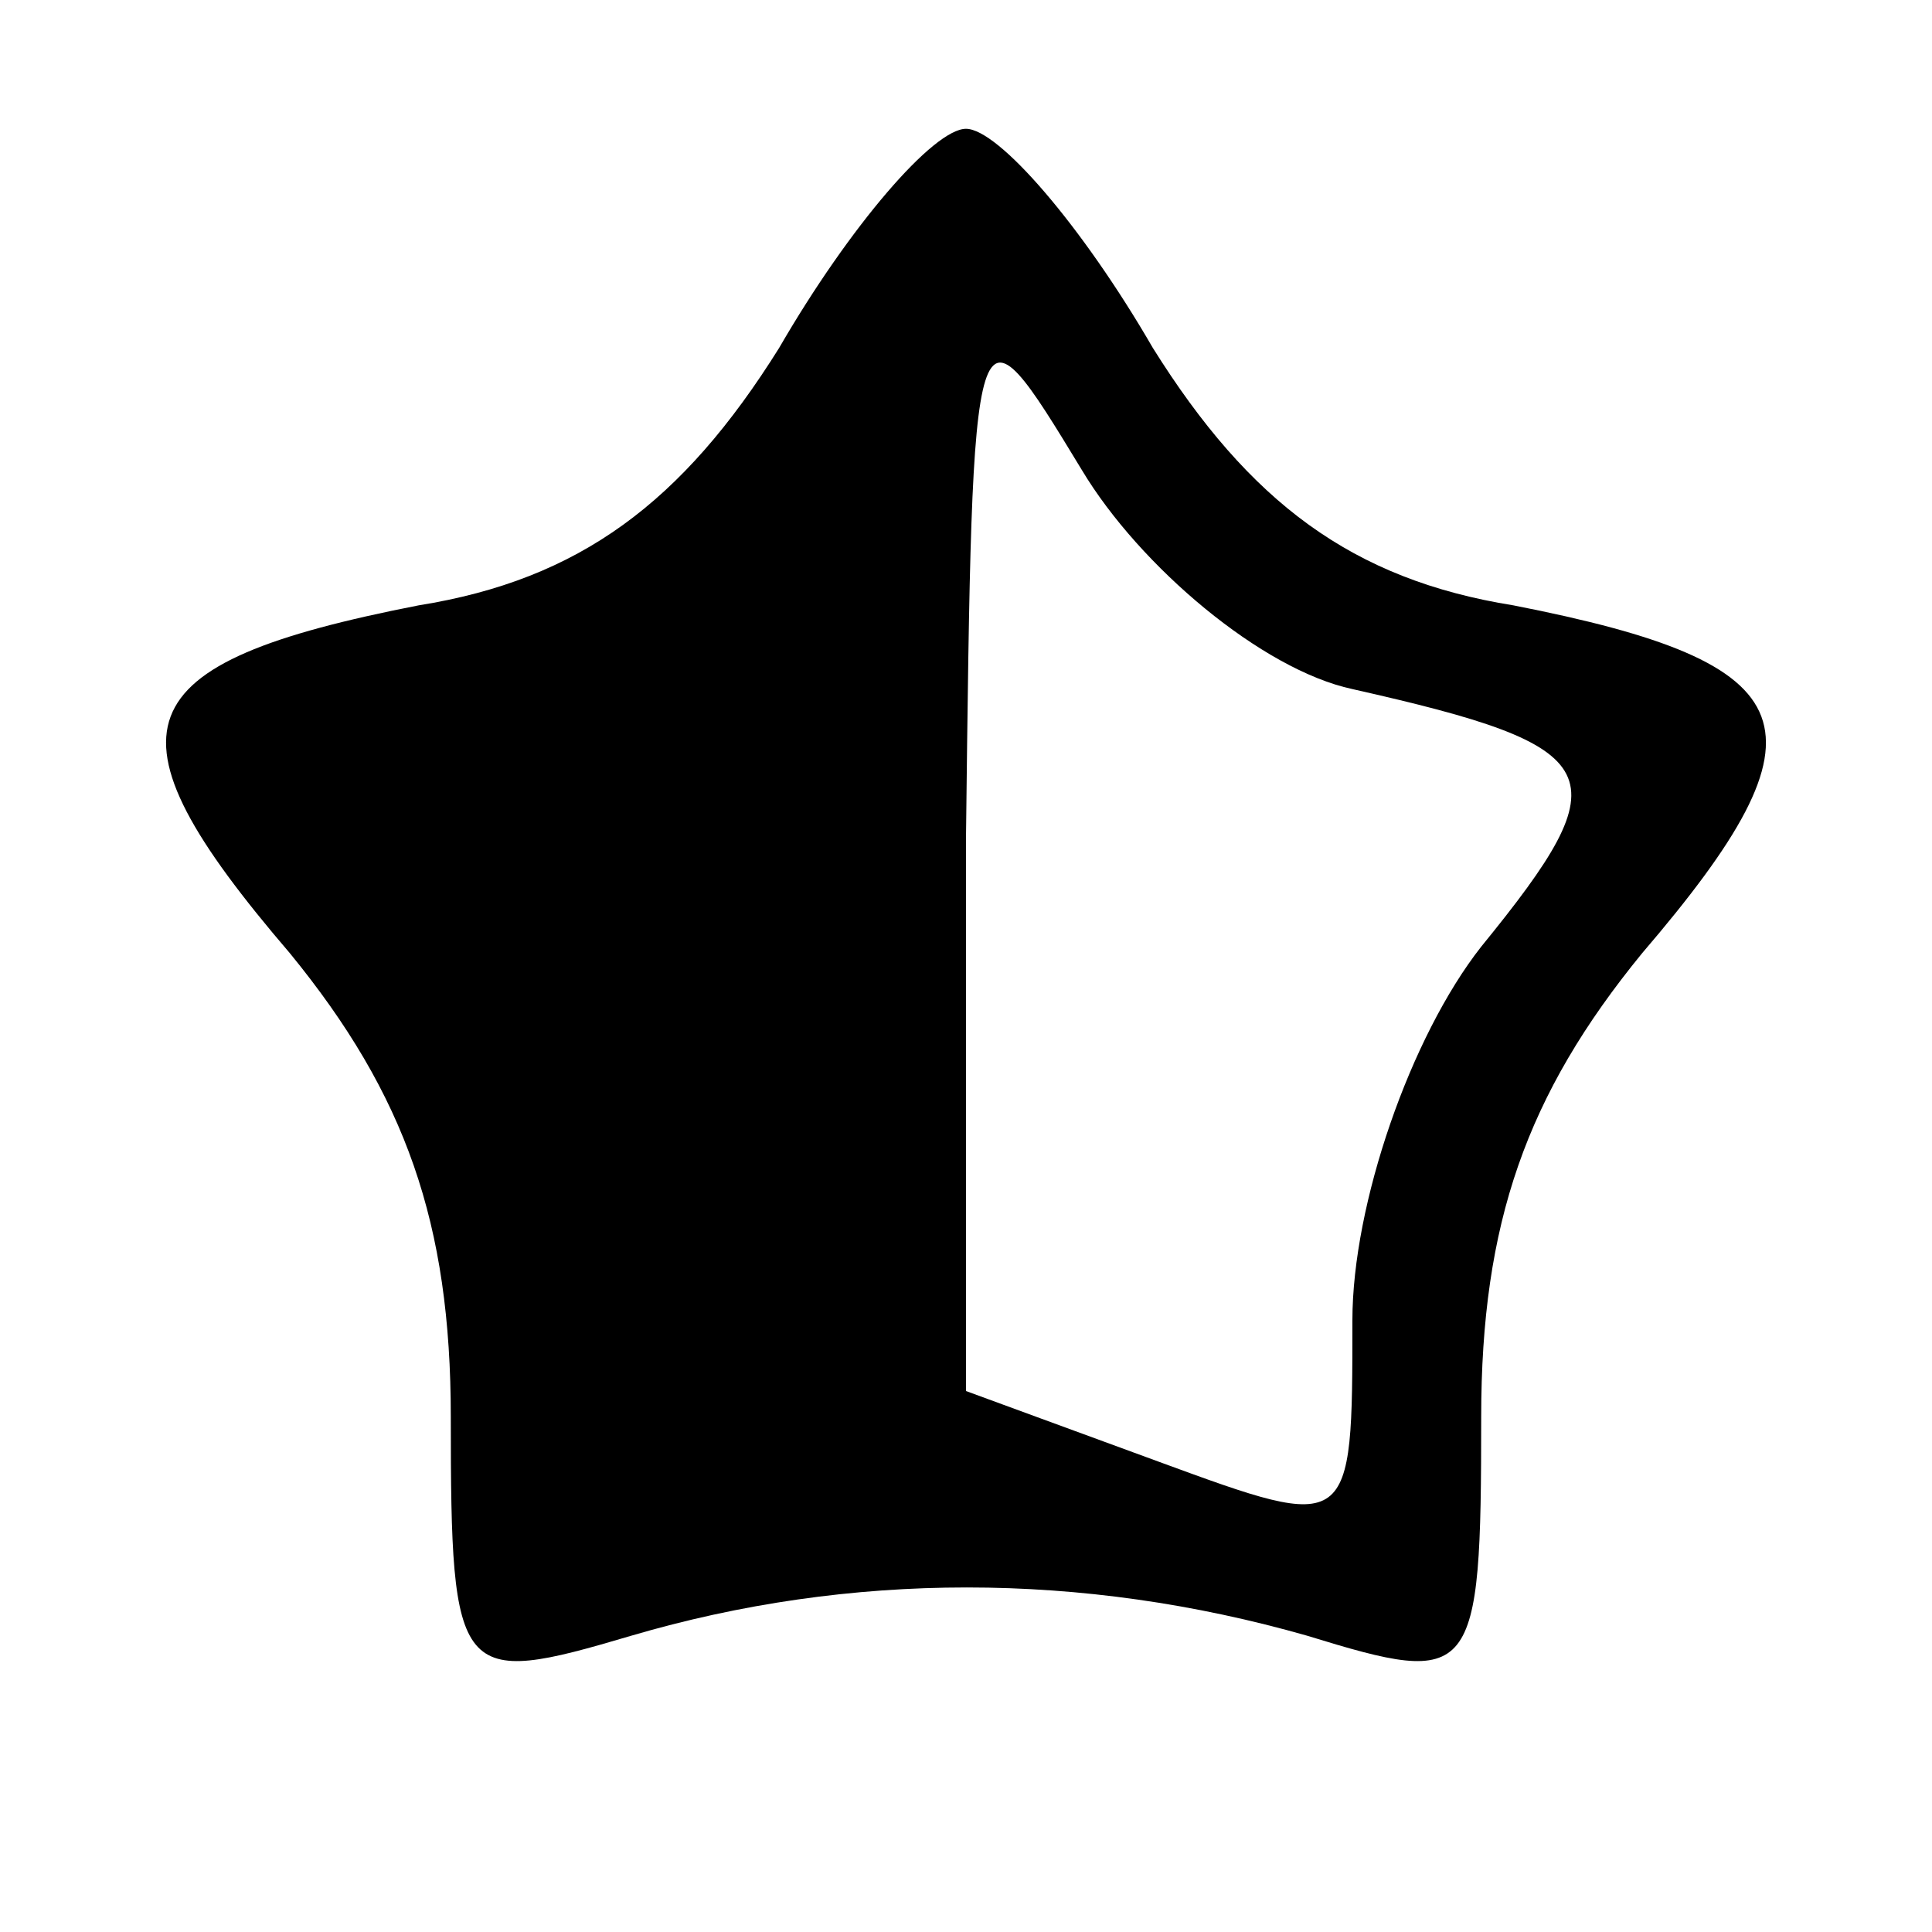 <svg version="1.0" xmlns="http://www.w3.org/2000/svg"
 width="18" height="18" viewBox="0 0 30 30"
 preserveAspectRatio="xMidYMid meet">

<g transform="translate(0,30) scale(0.1,-0.1)"
fill="#000000" stroke="none">
<path d="M121 246 c-15 -24 -31 -36 -56 -40 -46 -9 -50 -19 -20 -54 18 -22 25
-42 25 -72 0 -41 1 -42 28 -34 34 10 70 10 105 0 26 -8 27 -7 27 34 0 30 7 50
25 72 30 35 26 45 -20 54 -25 4 -41 16 -56 40 -11 19 -24 34 -29 34 -5 0 -18
-15 -29 -34z m89 -53 c40 -9 42 -13 20 -40 -11 -14 -20 -40 -20 -58 0 -33 0
-33 -30 -22 l-30 11 0 86 c1 85 1 85 18 57 9 -15 28 -31 42 -34z"/>
</g>
</svg>
